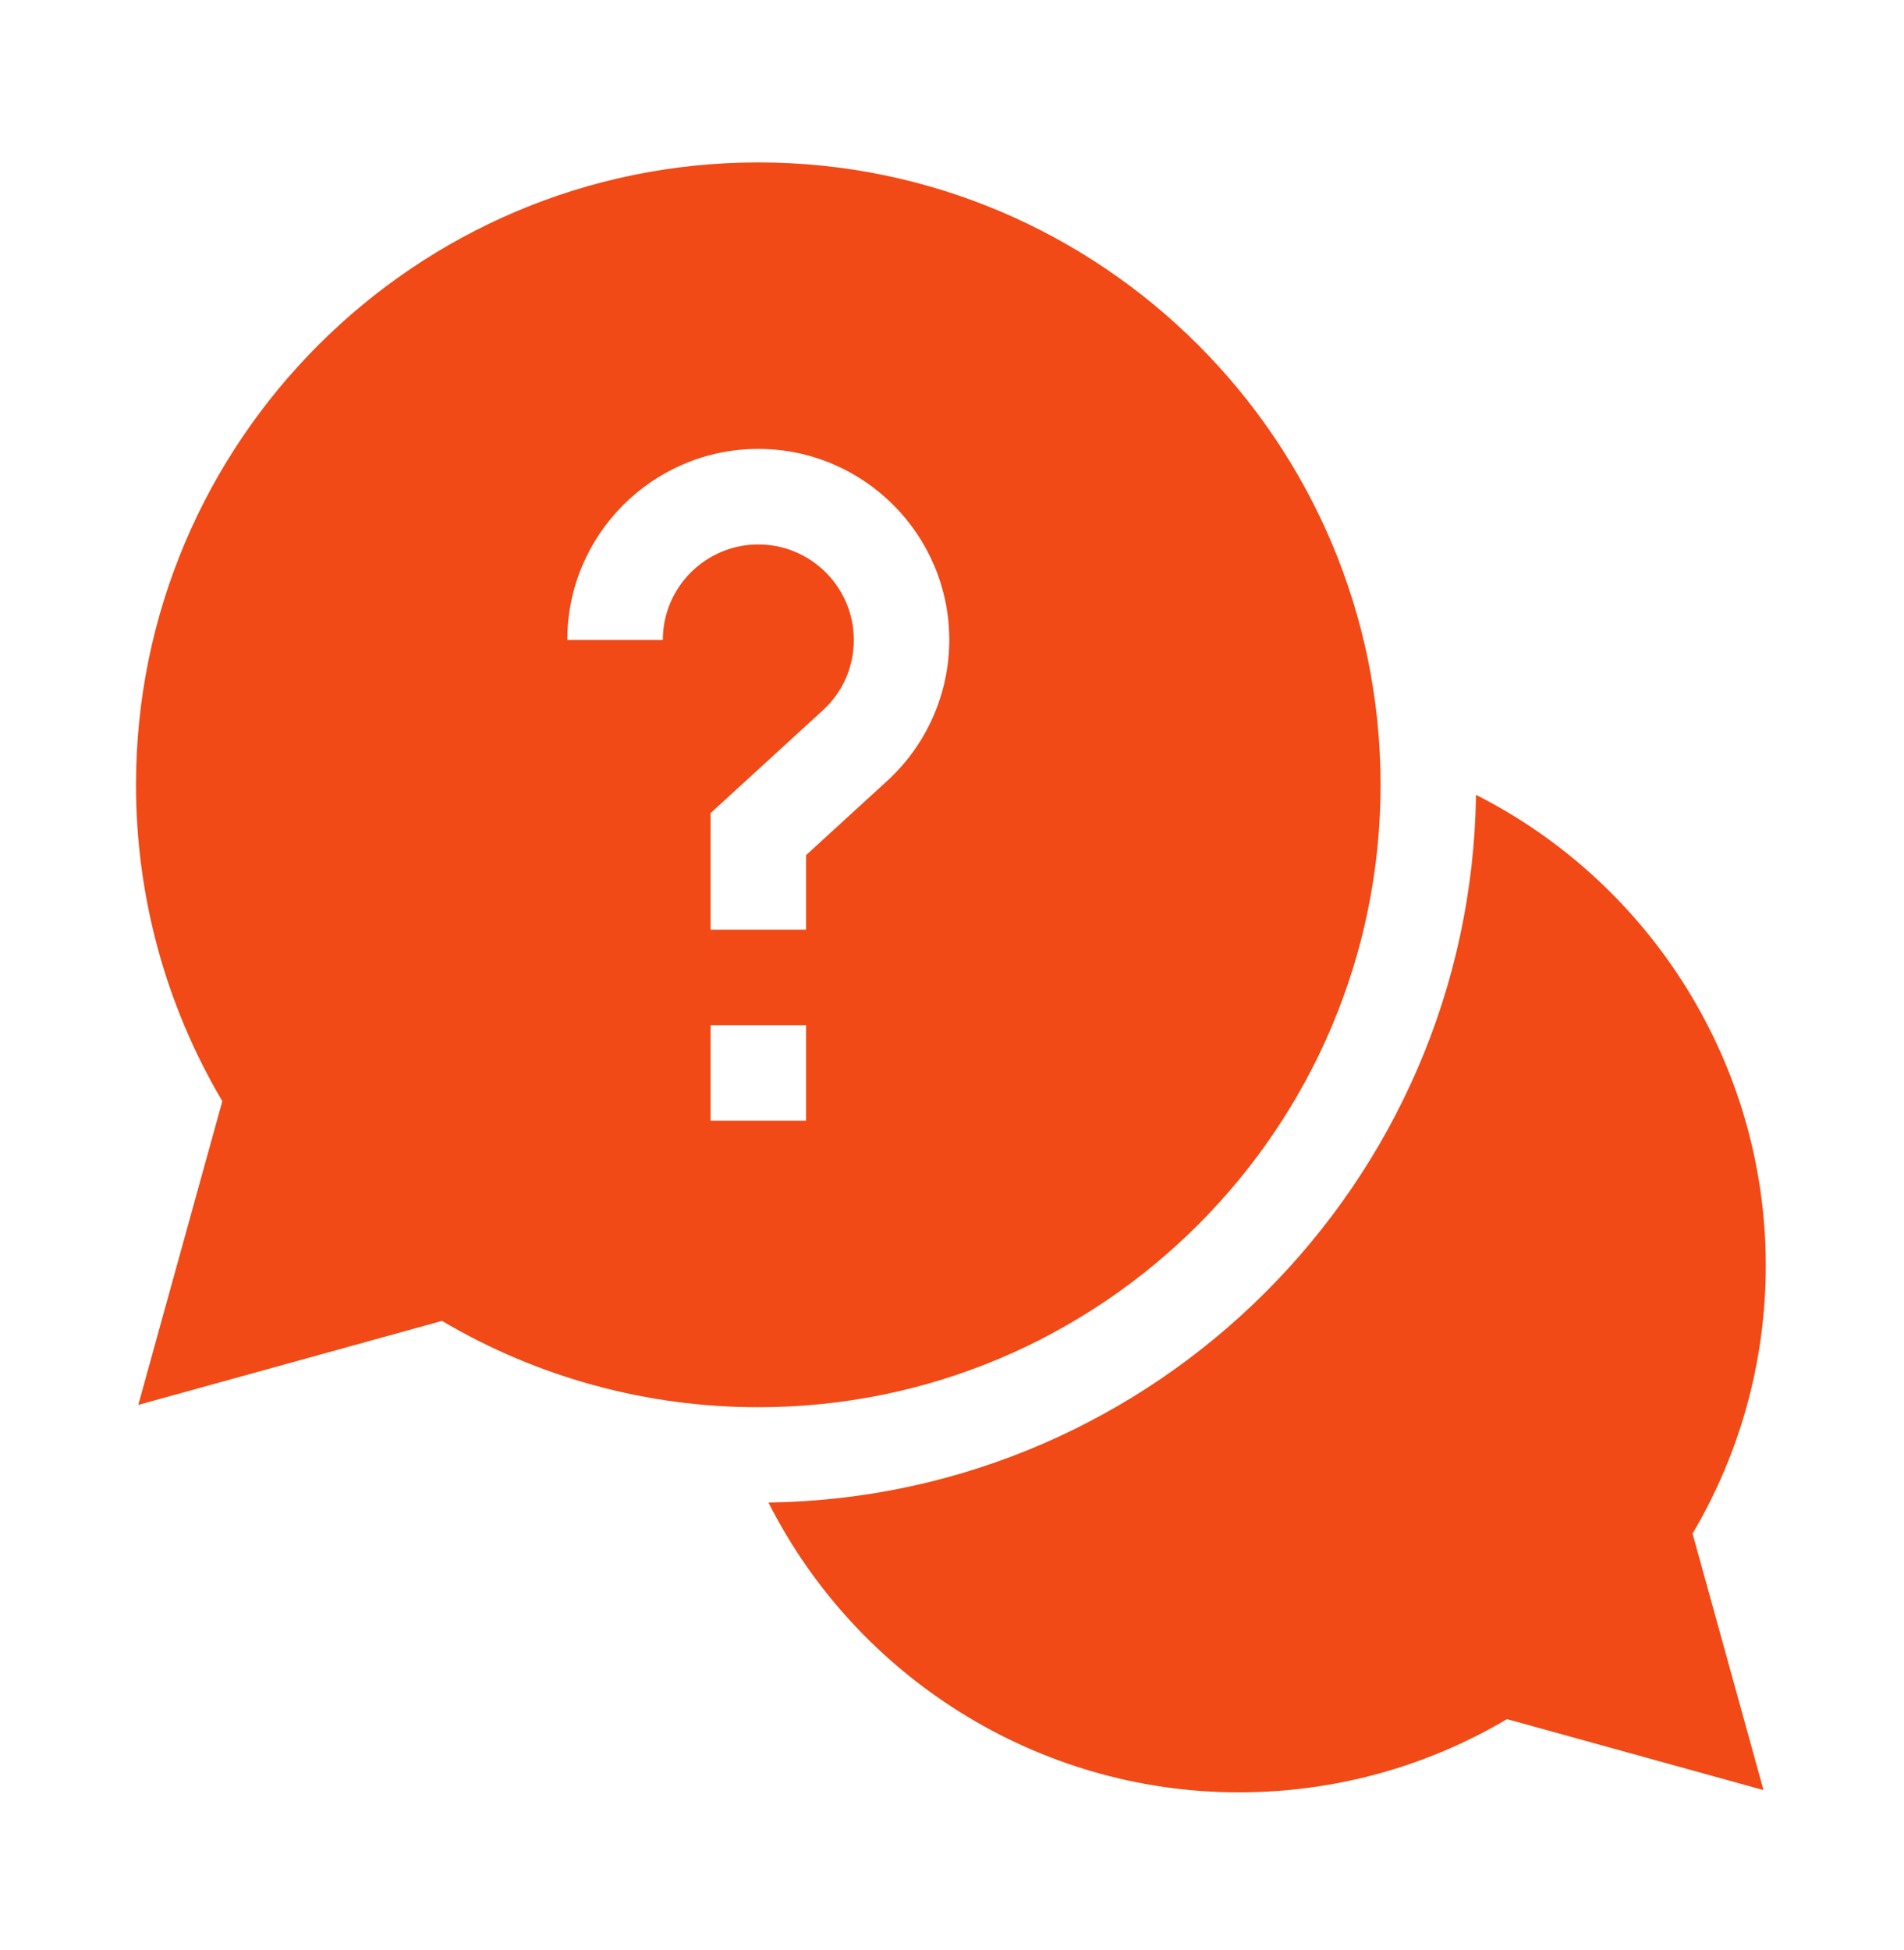 <svg width="42" height="43" viewBox="0 0 42 43" fill="none" xmlns="http://www.w3.org/2000/svg">
<path d="M38.951 27.911C38.951 23.449 36.392 19.468 32.559 17.531C32.44 26.085 25.505 33.02 16.951 33.139C18.888 36.972 22.869 39.531 27.331 39.531C29.422 39.531 31.456 38.974 33.243 37.916L38.901 39.481L37.336 33.824C38.394 32.036 38.951 30.002 38.951 27.911Z" fill="#F14A16"/>
<path d="M30.454 17.309C30.454 9.74 24.297 3.582 16.727 3.582C9.158 3.582 3 9.74 3 17.309C3 19.776 3.657 22.178 4.904 24.287L3.05 30.986L9.75 29.133C11.858 30.38 14.26 31.037 16.727 31.037C24.297 31.037 30.454 24.879 30.454 17.309ZM14.621 14.114H12.514C12.514 11.791 14.404 9.901 16.727 9.901C19.05 9.901 20.94 11.791 20.94 14.114C20.94 15.294 20.441 16.427 19.57 17.223L17.78 18.861V20.504H15.674V17.934L18.148 15.669C18.59 15.265 18.834 14.713 18.834 14.114C18.834 12.953 17.889 12.008 16.727 12.008C15.566 12.008 14.621 12.953 14.621 14.114ZM15.674 22.611H17.78V24.717H15.674V22.611Z" fill="#F14A16"/>
</svg>
